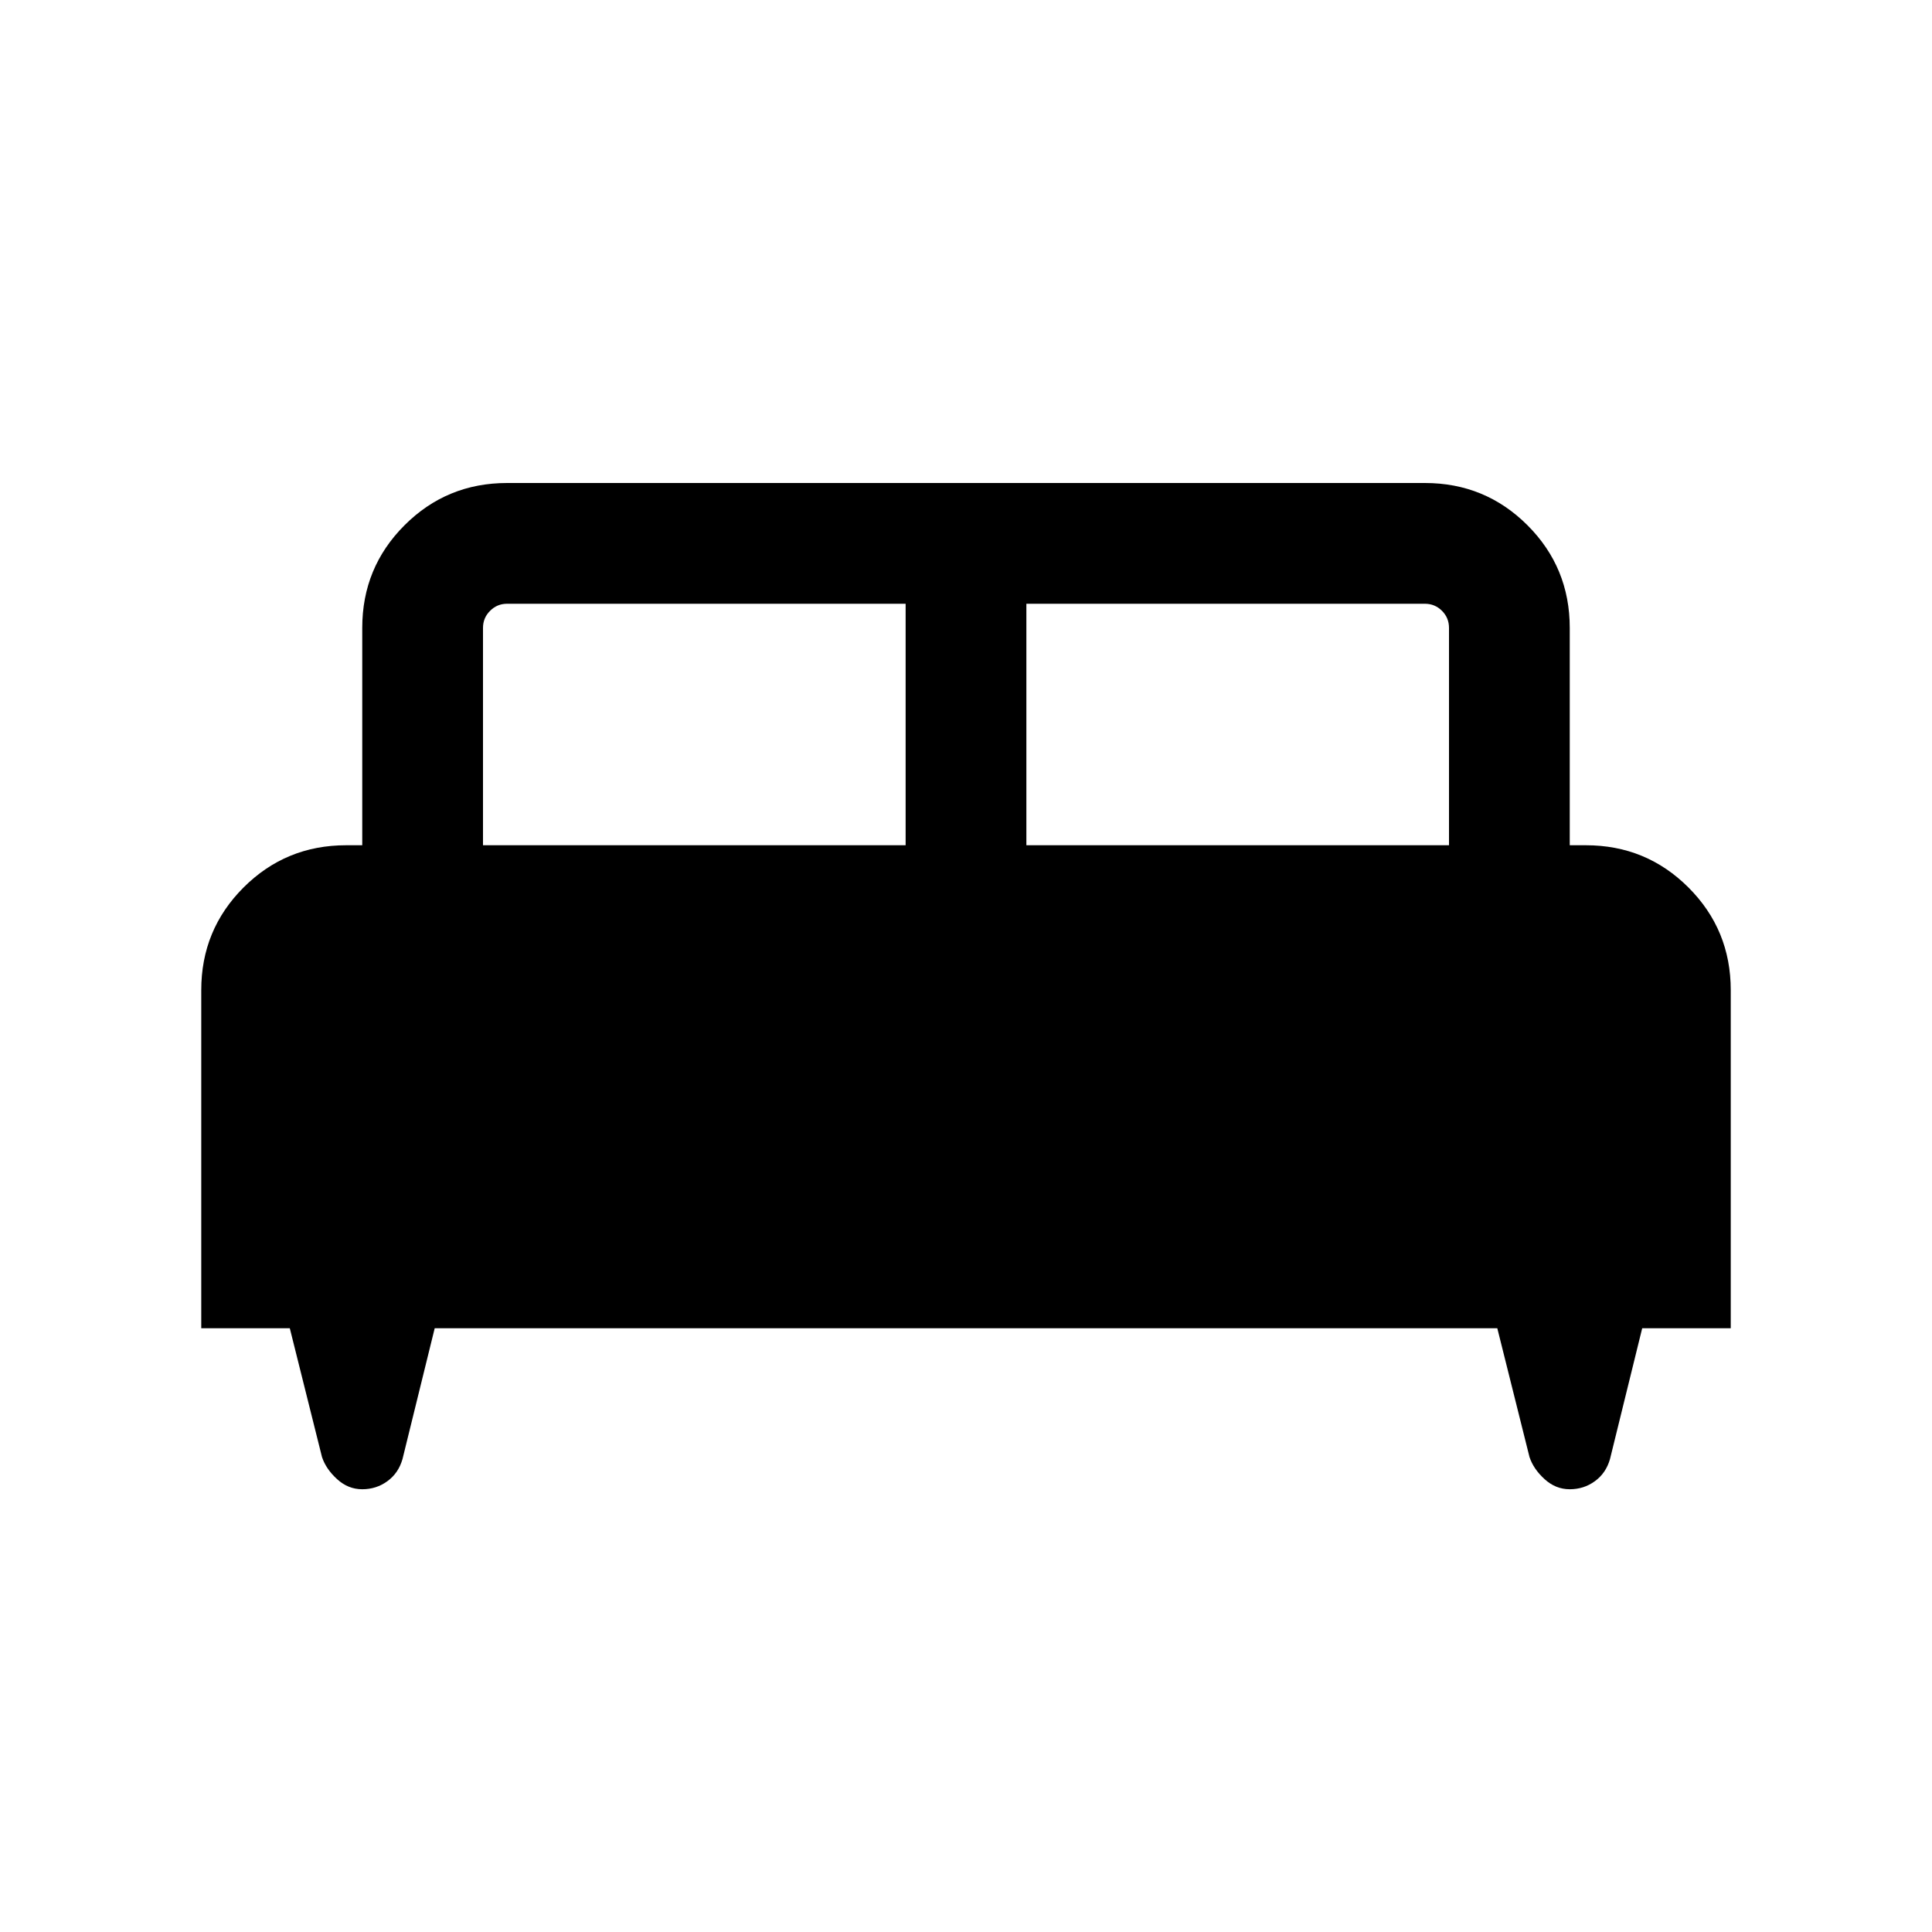 <svg xmlns="http://www.w3.org/2000/svg" height="24" width="24"><path d="M2.5 16.5v-4.2q0-.75.525-1.275Q3.55 10.5 4.3 10.5h.2V7.8q0-.75.525-1.275Q5.55 6 6.3 6h11.4q.75 0 1.275.525.525.525.525 1.275v2.7h.2q.75 0 1.275.525.525.525.525 1.275v4.2h-1.1l-.4 1.625q-.05.175-.188.275-.137.1-.312.1t-.312-.125Q19.05 18.25 19 18.1l-.4-1.6H5.4L5 18.125q-.05.175-.188.275-.137.1-.312.1t-.312-.125Q4.05 18.25 4 18.1l-.4-1.6Zm10.25-6H18V7.8q0-.125-.087-.212-.088-.088-.213-.088h-4.95ZM6 10.5h5.25v-3H6.3q-.125 0-.212.088Q6 7.675 6 7.8Z"/></svg>